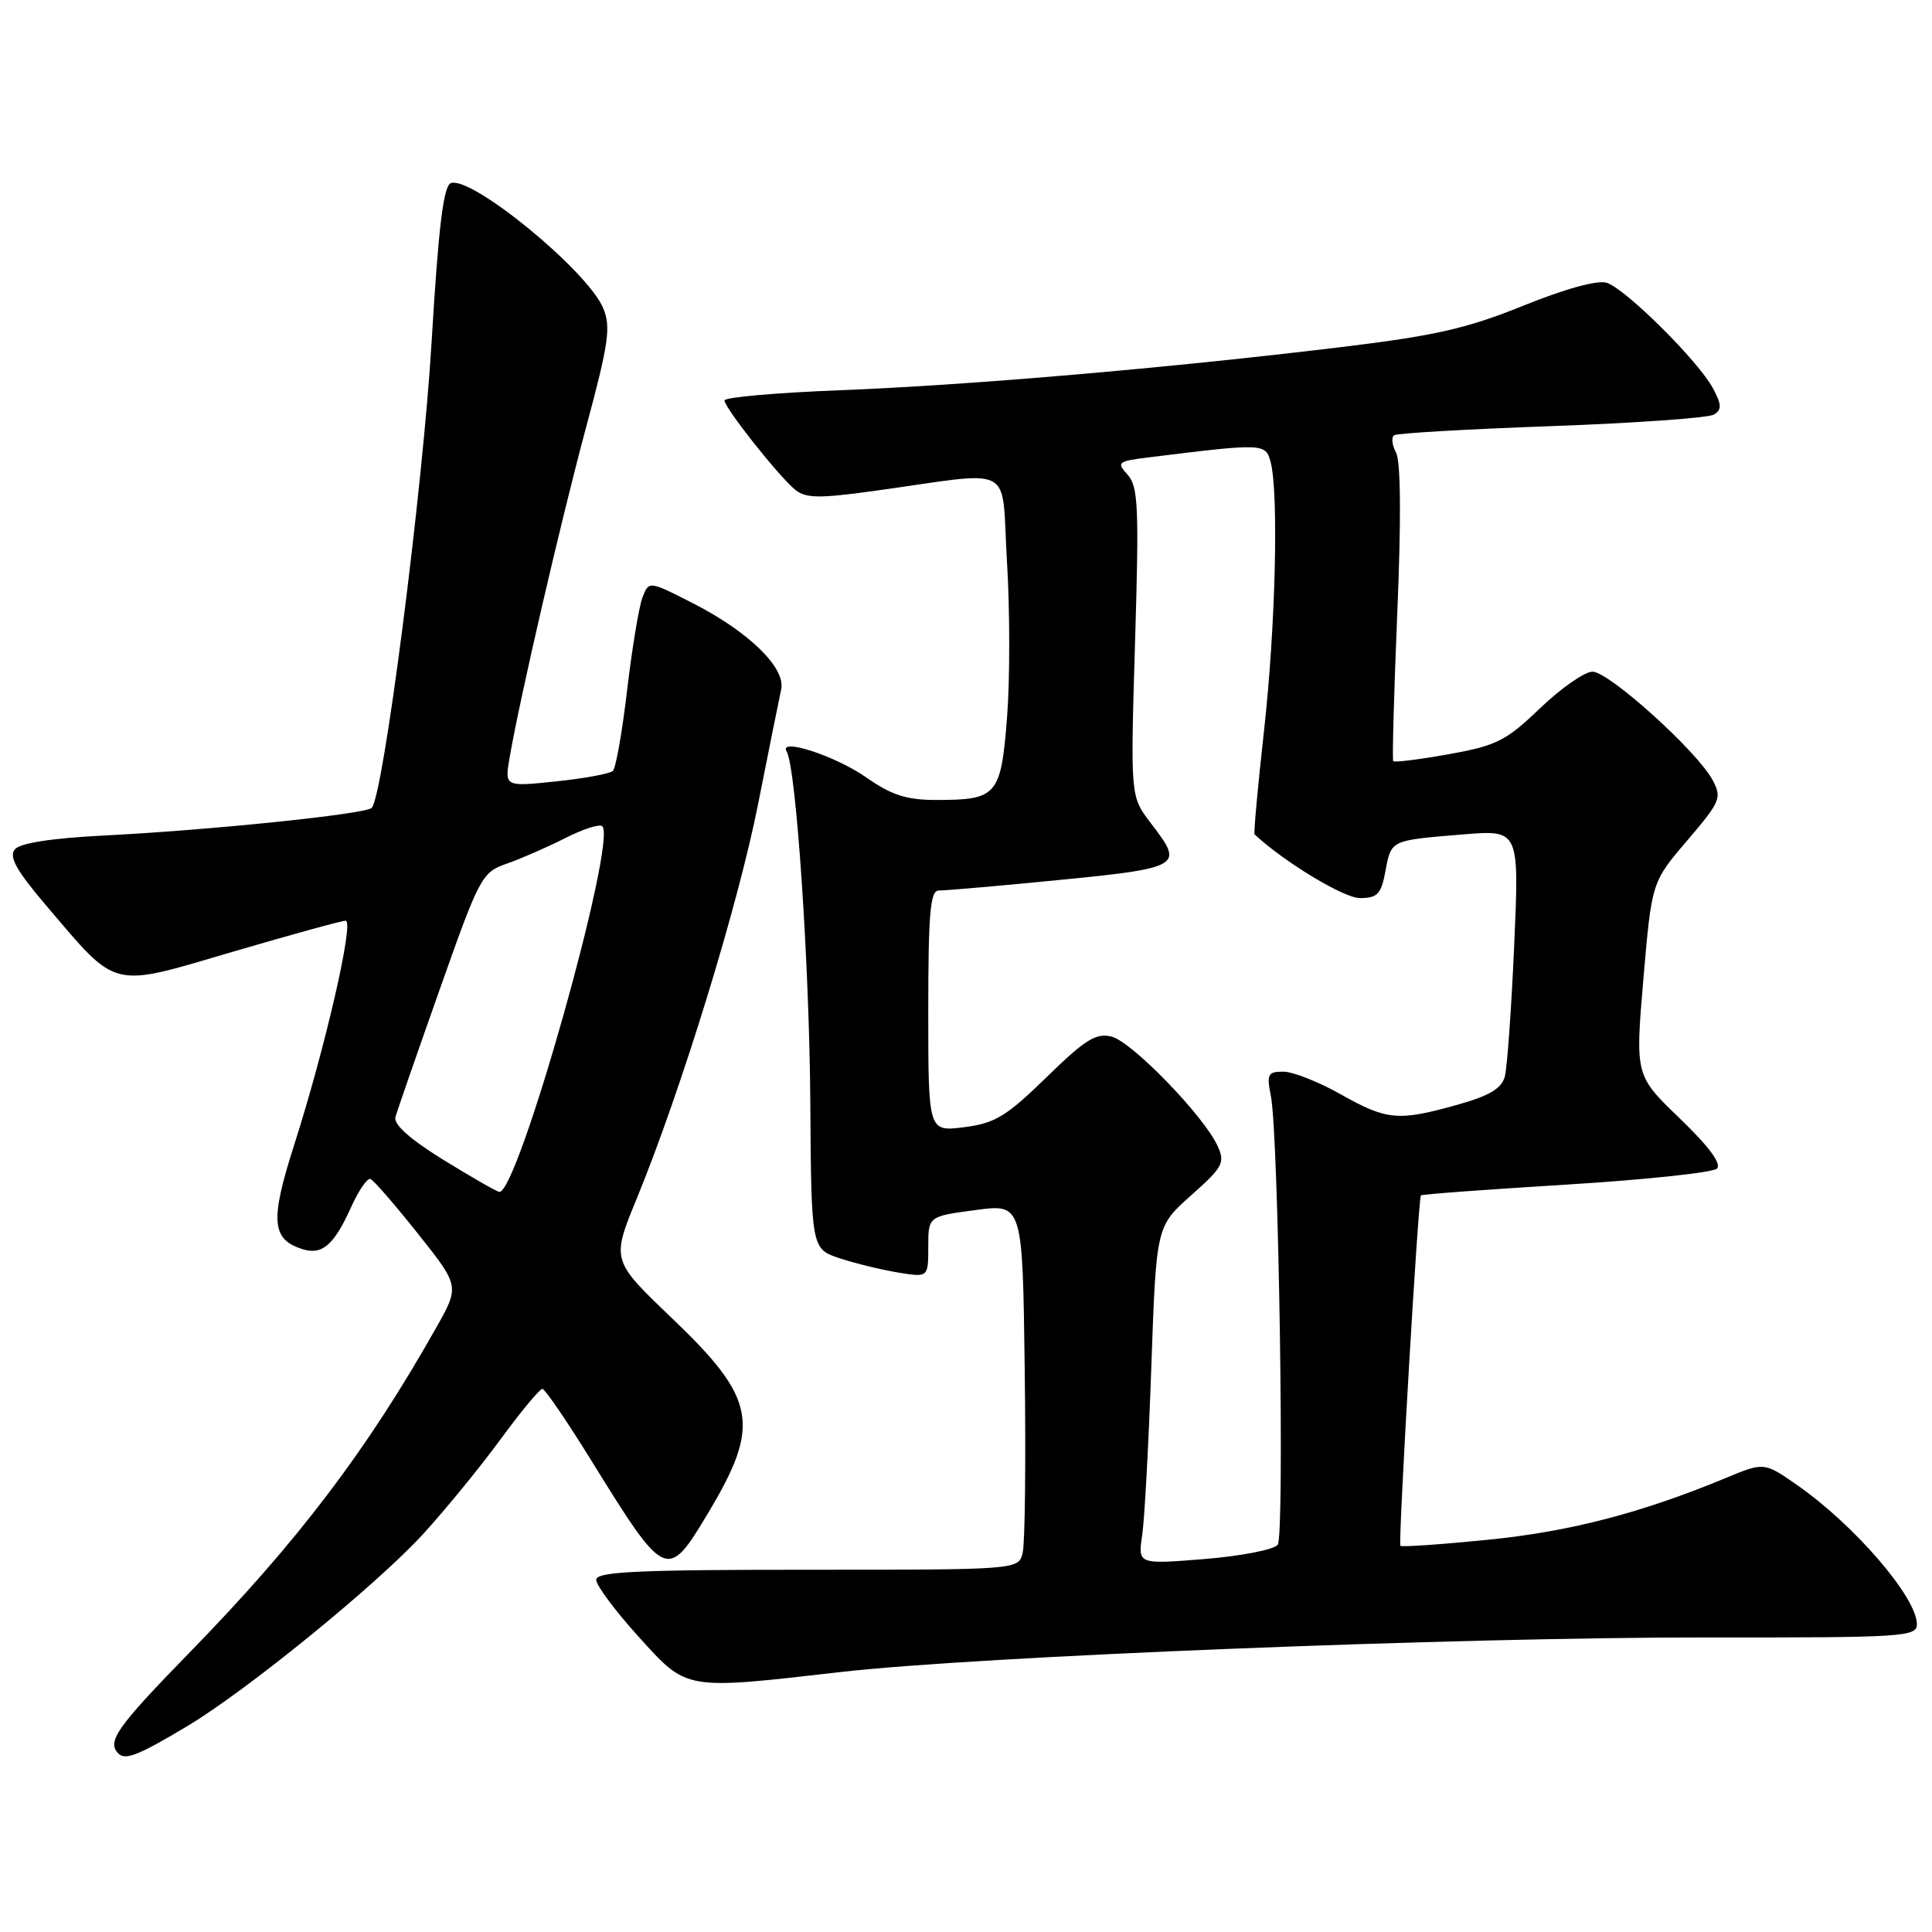 <?xml version="1.0" encoding="UTF-8" standalone="no"?>
<!DOCTYPE svg PUBLIC "-//W3C//DTD SVG 1.1//EN" "http://www.w3.org/Graphics/SVG/1.1/DTD/svg11.dtd" >
<svg xmlns="http://www.w3.org/2000/svg" xmlns:xlink="http://www.w3.org/1999/xlink" version="1.1" viewBox="0 0 256 256">
 <g >
 <path fill="currentColor"
d=" M 24.85 228.70 C 32.69 224.01 49.85 210.04 56.01 203.33 C 58.95 200.12 63.58 194.46 66.30 190.75 C 69.02 187.04 71.53 184.01 71.87 184.03 C 72.22 184.05 75.16 188.36 78.41 193.62 C 88.20 209.44 88.42 209.54 93.86 200.43 C 100.86 188.74 100.21 185.34 88.99 174.62 C 81.01 166.99 81.01 166.99 84.40 158.75 C 90.28 144.39 97.80 119.96 100.46 106.50 C 101.87 99.35 103.25 92.54 103.51 91.36 C 104.14 88.50 99.21 83.69 91.73 79.89 C 85.97 76.95 85.97 76.95 85.11 79.23 C 84.65 80.48 83.74 85.99 83.09 91.49 C 82.45 96.98 81.60 101.78 81.21 102.15 C 80.82 102.52 77.43 103.15 73.68 103.54 C 66.86 104.25 66.86 104.25 67.53 100.37 C 68.87 92.55 74.29 69.15 77.66 56.62 C 80.65 45.52 80.97 43.33 79.93 40.84 C 77.89 35.90 62.44 23.23 59.73 24.27 C 58.76 24.65 58.10 30.09 57.20 45.14 C 56.04 64.77 50.77 105.73 49.24 107.06 C 48.29 107.89 27.73 110.01 13.77 110.71 C 6.79 111.07 2.66 111.71 1.96 112.55 C 1.15 113.53 2.18 115.37 6.19 120.07 C 15.67 131.20 14.52 130.92 30.82 126.12 C 38.53 123.86 45.27 122.00 45.80 122.00 C 46.97 122.00 43.08 138.91 38.95 151.80 C 35.78 161.72 35.98 164.22 40.05 165.51 C 42.67 166.35 44.25 165.00 46.51 159.98 C 47.51 157.76 48.67 156.07 49.08 156.22 C 49.50 156.37 52.33 159.63 55.37 163.46 C 60.91 170.42 60.91 170.42 57.78 175.96 C 48.59 192.24 39.42 204.32 25.03 219.06 C 15.45 228.89 14.12 230.79 15.70 232.36 C 16.61 233.28 18.39 232.57 24.85 228.70 Z  M 111.50 221.54 C 129.67 219.47 193.11 216.94 226.25 216.97 C 252.19 217.00 254.00 216.88 254.00 215.22 C 254.00 211.68 245.73 202.07 238.13 196.78 C 233.75 193.73 233.75 193.73 228.63 195.86 C 217.46 200.49 207.98 202.95 197.13 204.03 C 190.92 204.65 185.71 205.01 185.56 204.83 C 185.25 204.44 187.92 158.74 188.28 158.39 C 188.42 158.25 197.07 157.61 207.51 156.97 C 217.96 156.33 226.95 155.37 227.50 154.85 C 228.15 154.22 226.45 151.92 222.58 148.20 C 216.67 142.51 216.67 142.51 217.76 129.70 C 218.86 116.88 218.86 116.88 223.56 111.38 C 227.98 106.20 228.19 105.72 226.92 103.35 C 224.89 99.55 213.20 89.00 211.02 89.00 C 209.97 89.00 206.85 91.18 204.07 93.84 C 199.55 98.18 198.30 98.80 191.95 99.94 C 188.06 100.64 184.75 101.05 184.61 100.85 C 184.46 100.66 184.71 91.79 185.15 81.15 C 185.67 68.78 185.61 61.13 184.98 59.96 C 184.44 58.95 184.33 57.91 184.75 57.66 C 185.16 57.40 194.57 56.86 205.66 56.46 C 216.74 56.06 226.40 55.37 227.11 54.93 C 228.16 54.28 228.14 53.62 226.97 51.44 C 225.04 47.84 215.39 38.26 212.90 37.47 C 211.69 37.08 207.38 38.27 201.86 40.50 C 194.38 43.53 190.15 44.49 177.65 46.00 C 154.62 48.79 128.20 51.06 111.25 51.71 C 102.86 52.04 96.00 52.64 96.00 53.06 C 96.00 54.03 103.14 63.06 105.35 64.88 C 106.74 66.03 108.49 66.06 115.76 65.06 C 134.92 62.41 132.62 61.19 133.43 74.41 C 133.82 80.81 133.83 90.10 133.44 95.06 C 132.63 105.41 132.13 106.00 124.09 106.00 C 120.12 106.00 118.15 105.37 114.78 103.01 C 110.68 100.14 103.08 97.68 104.24 99.59 C 105.49 101.66 107.25 127.82 107.37 146.00 C 107.50 165.49 107.50 165.49 111.33 166.75 C 113.44 167.44 116.93 168.28 119.08 168.63 C 123.00 169.26 123.00 169.26 123.00 165.22 C 123.00 161.17 123.00 161.17 129.25 160.34 C 135.50 159.50 135.50 159.50 135.78 181.50 C 135.94 193.60 135.82 204.51 135.51 205.75 C 134.96 208.00 134.96 208.00 106.98 208.00 C 84.37 208.00 79.00 208.26 79.00 209.33 C 79.00 210.06 81.51 213.44 84.58 216.83 C 91.11 224.04 90.53 223.94 111.50 221.54 Z  M 58.74 153.68 C 54.29 150.92 52.12 148.99 52.40 148.00 C 52.63 147.18 55.28 139.55 58.28 131.06 C 63.56 116.12 63.85 115.58 67.18 114.43 C 69.06 113.77 72.54 112.25 74.90 111.05 C 77.26 109.85 79.47 109.14 79.81 109.48 C 81.79 111.45 68.62 158.20 66.16 157.93 C 65.80 157.89 62.46 155.97 58.74 153.68 Z  M 151.35 203.40 C 151.66 201.25 152.21 191.18 152.56 181.00 C 153.21 162.50 153.21 162.50 157.83 158.39 C 162.04 154.66 162.35 154.07 161.34 151.85 C 159.54 147.89 149.99 138.04 147.30 137.36 C 145.23 136.84 143.80 137.73 138.66 142.75 C 133.34 147.93 131.85 148.84 127.75 149.36 C 123.00 149.96 123.00 149.96 123.00 133.98 C 123.00 120.98 123.26 118.00 124.39 118.00 C 125.16 118.00 130.45 117.55 136.14 117.01 C 157.23 114.98 157.04 115.08 152.39 108.94 C 149.79 105.50 149.79 105.50 150.40 85.09 C 150.94 67.23 150.82 64.45 149.42 62.91 C 147.92 61.26 148.09 61.12 152.16 60.61 C 167.41 58.72 167.69 58.73 168.36 61.19 C 169.45 65.30 169.02 83.16 167.48 96.91 C 166.66 104.28 166.10 110.43 166.24 110.56 C 170.12 114.19 178.06 119.00 180.18 119.00 C 182.52 119.00 183.01 118.49 183.58 115.42 C 184.36 111.28 184.19 111.36 193.91 110.56 C 201.31 109.96 201.31 109.96 200.64 125.23 C 200.27 133.63 199.71 141.46 199.40 142.64 C 198.97 144.24 197.35 145.20 193.10 146.39 C 185.27 148.59 183.77 148.45 177.65 145.00 C 174.73 143.35 171.31 142.00 170.04 142.00 C 167.99 142.00 167.82 142.34 168.40 145.23 C 169.42 150.37 170.24 203.38 169.31 204.68 C 168.85 205.33 164.49 206.18 159.62 206.58 C 150.77 207.29 150.77 207.29 151.35 203.40 Z "/>
</g>
</svg>